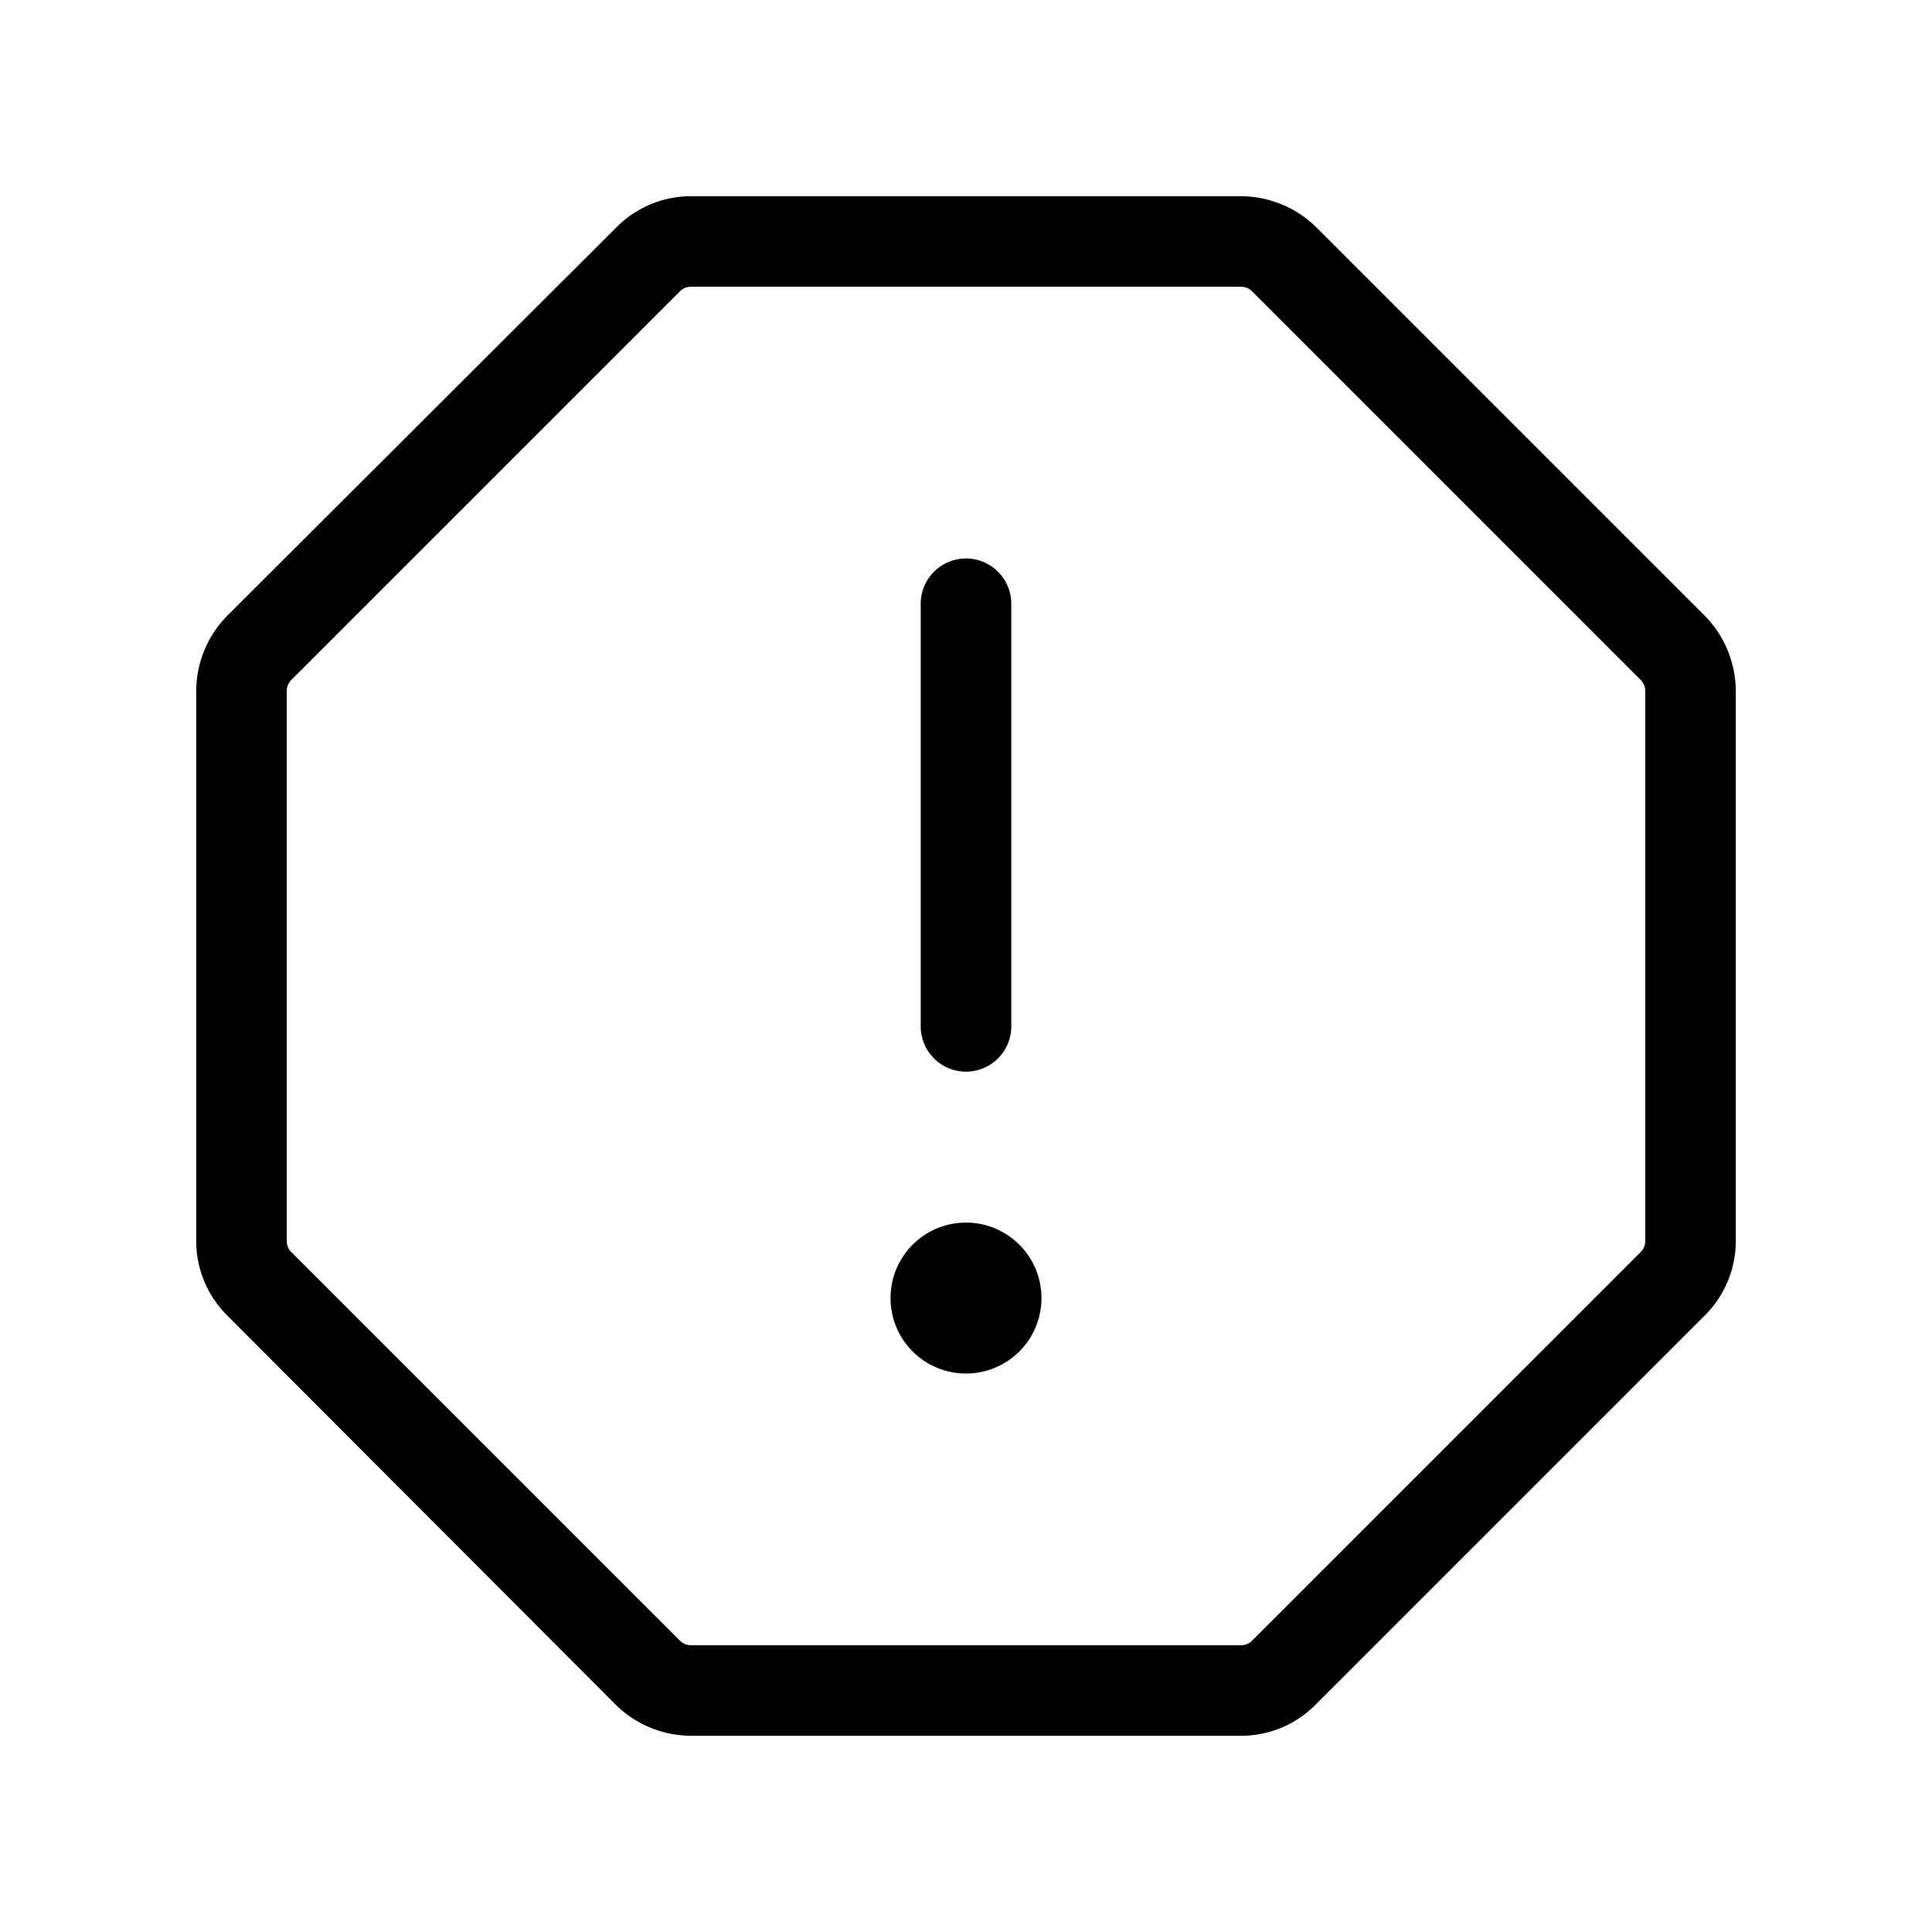 <svg xmlns="http://www.w3.org/2000/svg" xmlns:xlink="http://www.w3.org/1999/xlink" aria-hidden="true" role="img" class="iconify iconify--ph" width="1em" height="1em" preserveAspectRatio="xMidYMid meet" viewBox="0 0 256 256"><path fill="currentColor" d="M122 136V80a6 6 0 0 1 12 0v56a6 6 0 0 1-12 0Zm108-44.5v72.9a13.9 13.9 0 0 1-4.1 9.9l-51.6 51.6a13.9 13.9 0 0 1-9.8 4.1h-73a14.3 14.3 0 0 1-9.9-4.1l-51.5-51.6a13.9 13.9 0 0 1-4.1-9.9V91.5a14.3 14.3 0 0 1 4.1-9.9l51.6-51.5a13.9 13.9 0 0 1 9.8-4.1h73a14.3 14.3 0 0 1 9.9 4.1l51.5 51.5a14.3 14.3 0 0 1 4.1 9.9Zm-12 0a2 2 0 0 0-.6-1.4l-51.5-51.5a2 2 0 0 0-1.4-.6h-73a2 2 0 0 0-1.4.6L38.6 90.1a2 2 0 0 0-.6 1.4v72.9a2 2 0 0 0 .6 1.5l51.5 51.5a2 2 0 0 0 1.4.6h73a2 2 0 0 0 1.4-.6l51.5-51.5a2 2 0 0 0 .6-1.5ZM128 162a10 10 0 1 0 10 10a10 10 0 0 0-10-10Z"></path></svg>